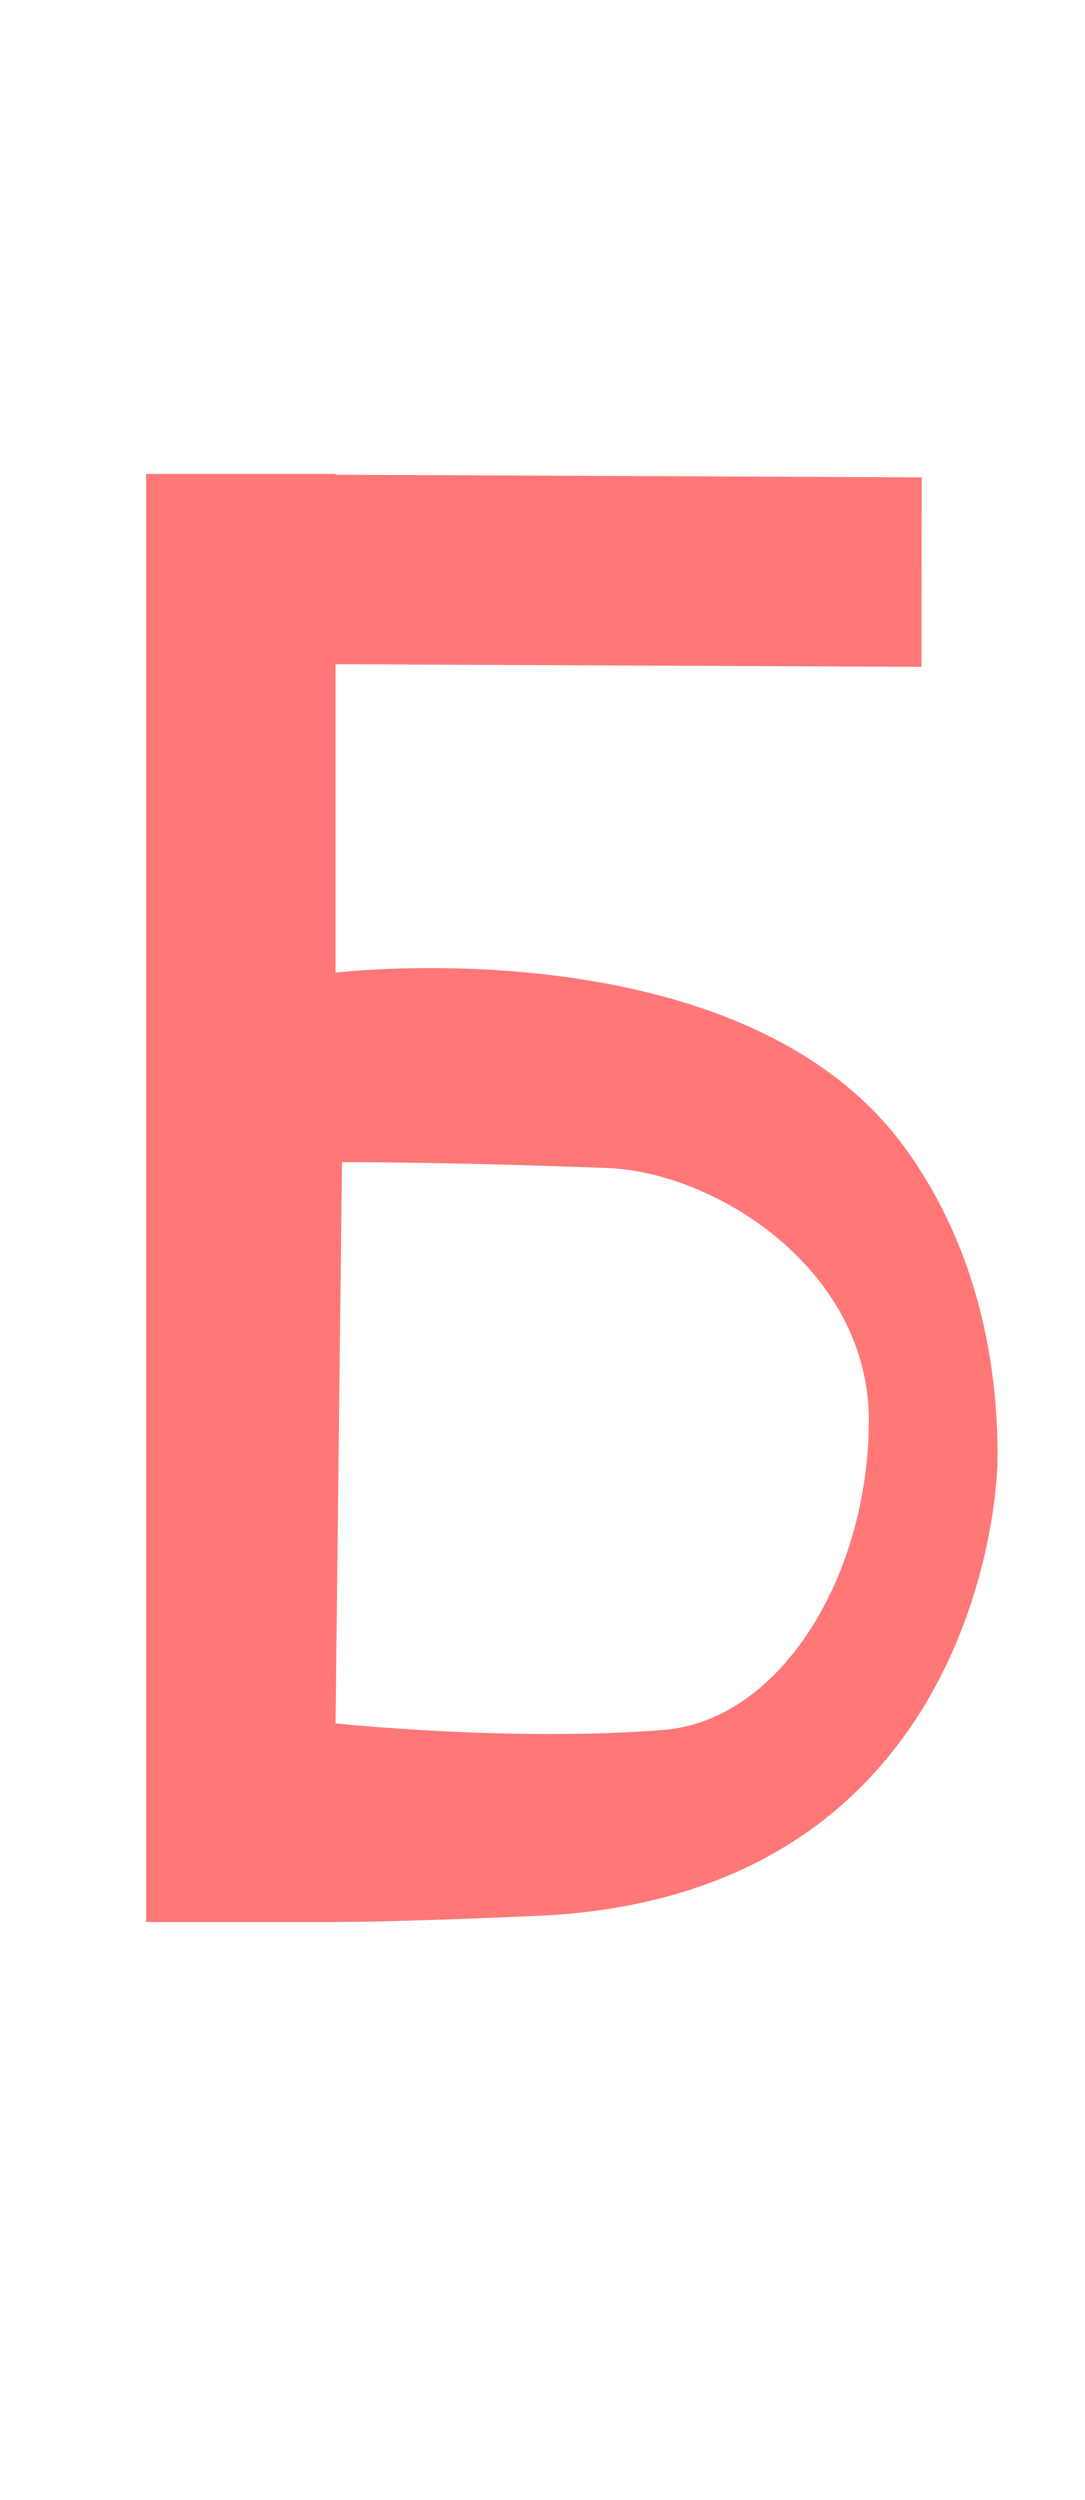 <?xml version="1.0" encoding="UTF-8" standalone="no"?>
<svg
   width="433.848"
   height="999.254"
   viewBox="0 0 433.848 999.254"
   version="1.1"
   id="svg5"
   sodipodi:docname="a.svg"
   inkscape:version="1.3 (0e150ed6c4, 2023-07-21)"
   xmlns:inkscape="http://www.inkscape.org/namespaces/inkscape"
   xmlns:sodipodi="http://sodipodi.sourceforge.net/DTD/sodipodi-0.dtd"
   xmlns="http://www.w3.org/2000/svg"
   xmlns:svg="http://www.w3.org/2000/svg">
  <defs
     id="defs1" />
  <sodipodi:namedview
     id="namedview1"
     pagecolor="#ffffff"
     bordercolor="#000000"
     borderopacity="0.25"
     inkscape:showpageshadow="2"
     inkscape:pageopacity="0.0"
     inkscape:pagecheckerboard="0"
     inkscape:deskcolor="#d1d1d1"
     inkscape:zoom="0.817"
     inkscape:cx="217.25826"
     inkscape:cy="500"
     inkscape:window-width="1920"
     inkscape:window-height="1094"
     inkscape:window-x="-11"
     inkscape:window-y="-11"
     inkscape:window-maximized="1"
     inkscape:current-layer="svg5" />
  <path
     id="rect1"
     style="fill:#ff0000;fill-opacity:0.533;stroke:#66ccff;stroke-width:0;stroke-dasharray:none"
     d="m 58.431,189.408 v 75.739 503.064 h 75.739 c 25.503,0 76.475,-2.275 76.475,-2.275 170.599,-5.117 188.249,-154.228 188.249,-184.197 0,-29.969 -5.141,-78.394 -36.402,-122.08 C 297.594,368.966 134.171,388.77 134.171,388.77 V 265.486 l 117.142,0.527 117.142,0.527 0.096,-75.739 -234.38,-1.054 v -0.339 H 58.527 Z M 136.746,464.518 c 0,0 42.376,-0.12 105.932,2.333 44.524,1.719 104.739,41.286 104.739,100.743 0,62.023 -35.205,120.08 -82.089,123.85 -60.549,4.868 -131.158,-2.614 -131.158,-2.614 z"
     sodipodi:nodetypes="cccscssccccccccccssscc"
     inkscape:label="glyph_a" />
</svg>
